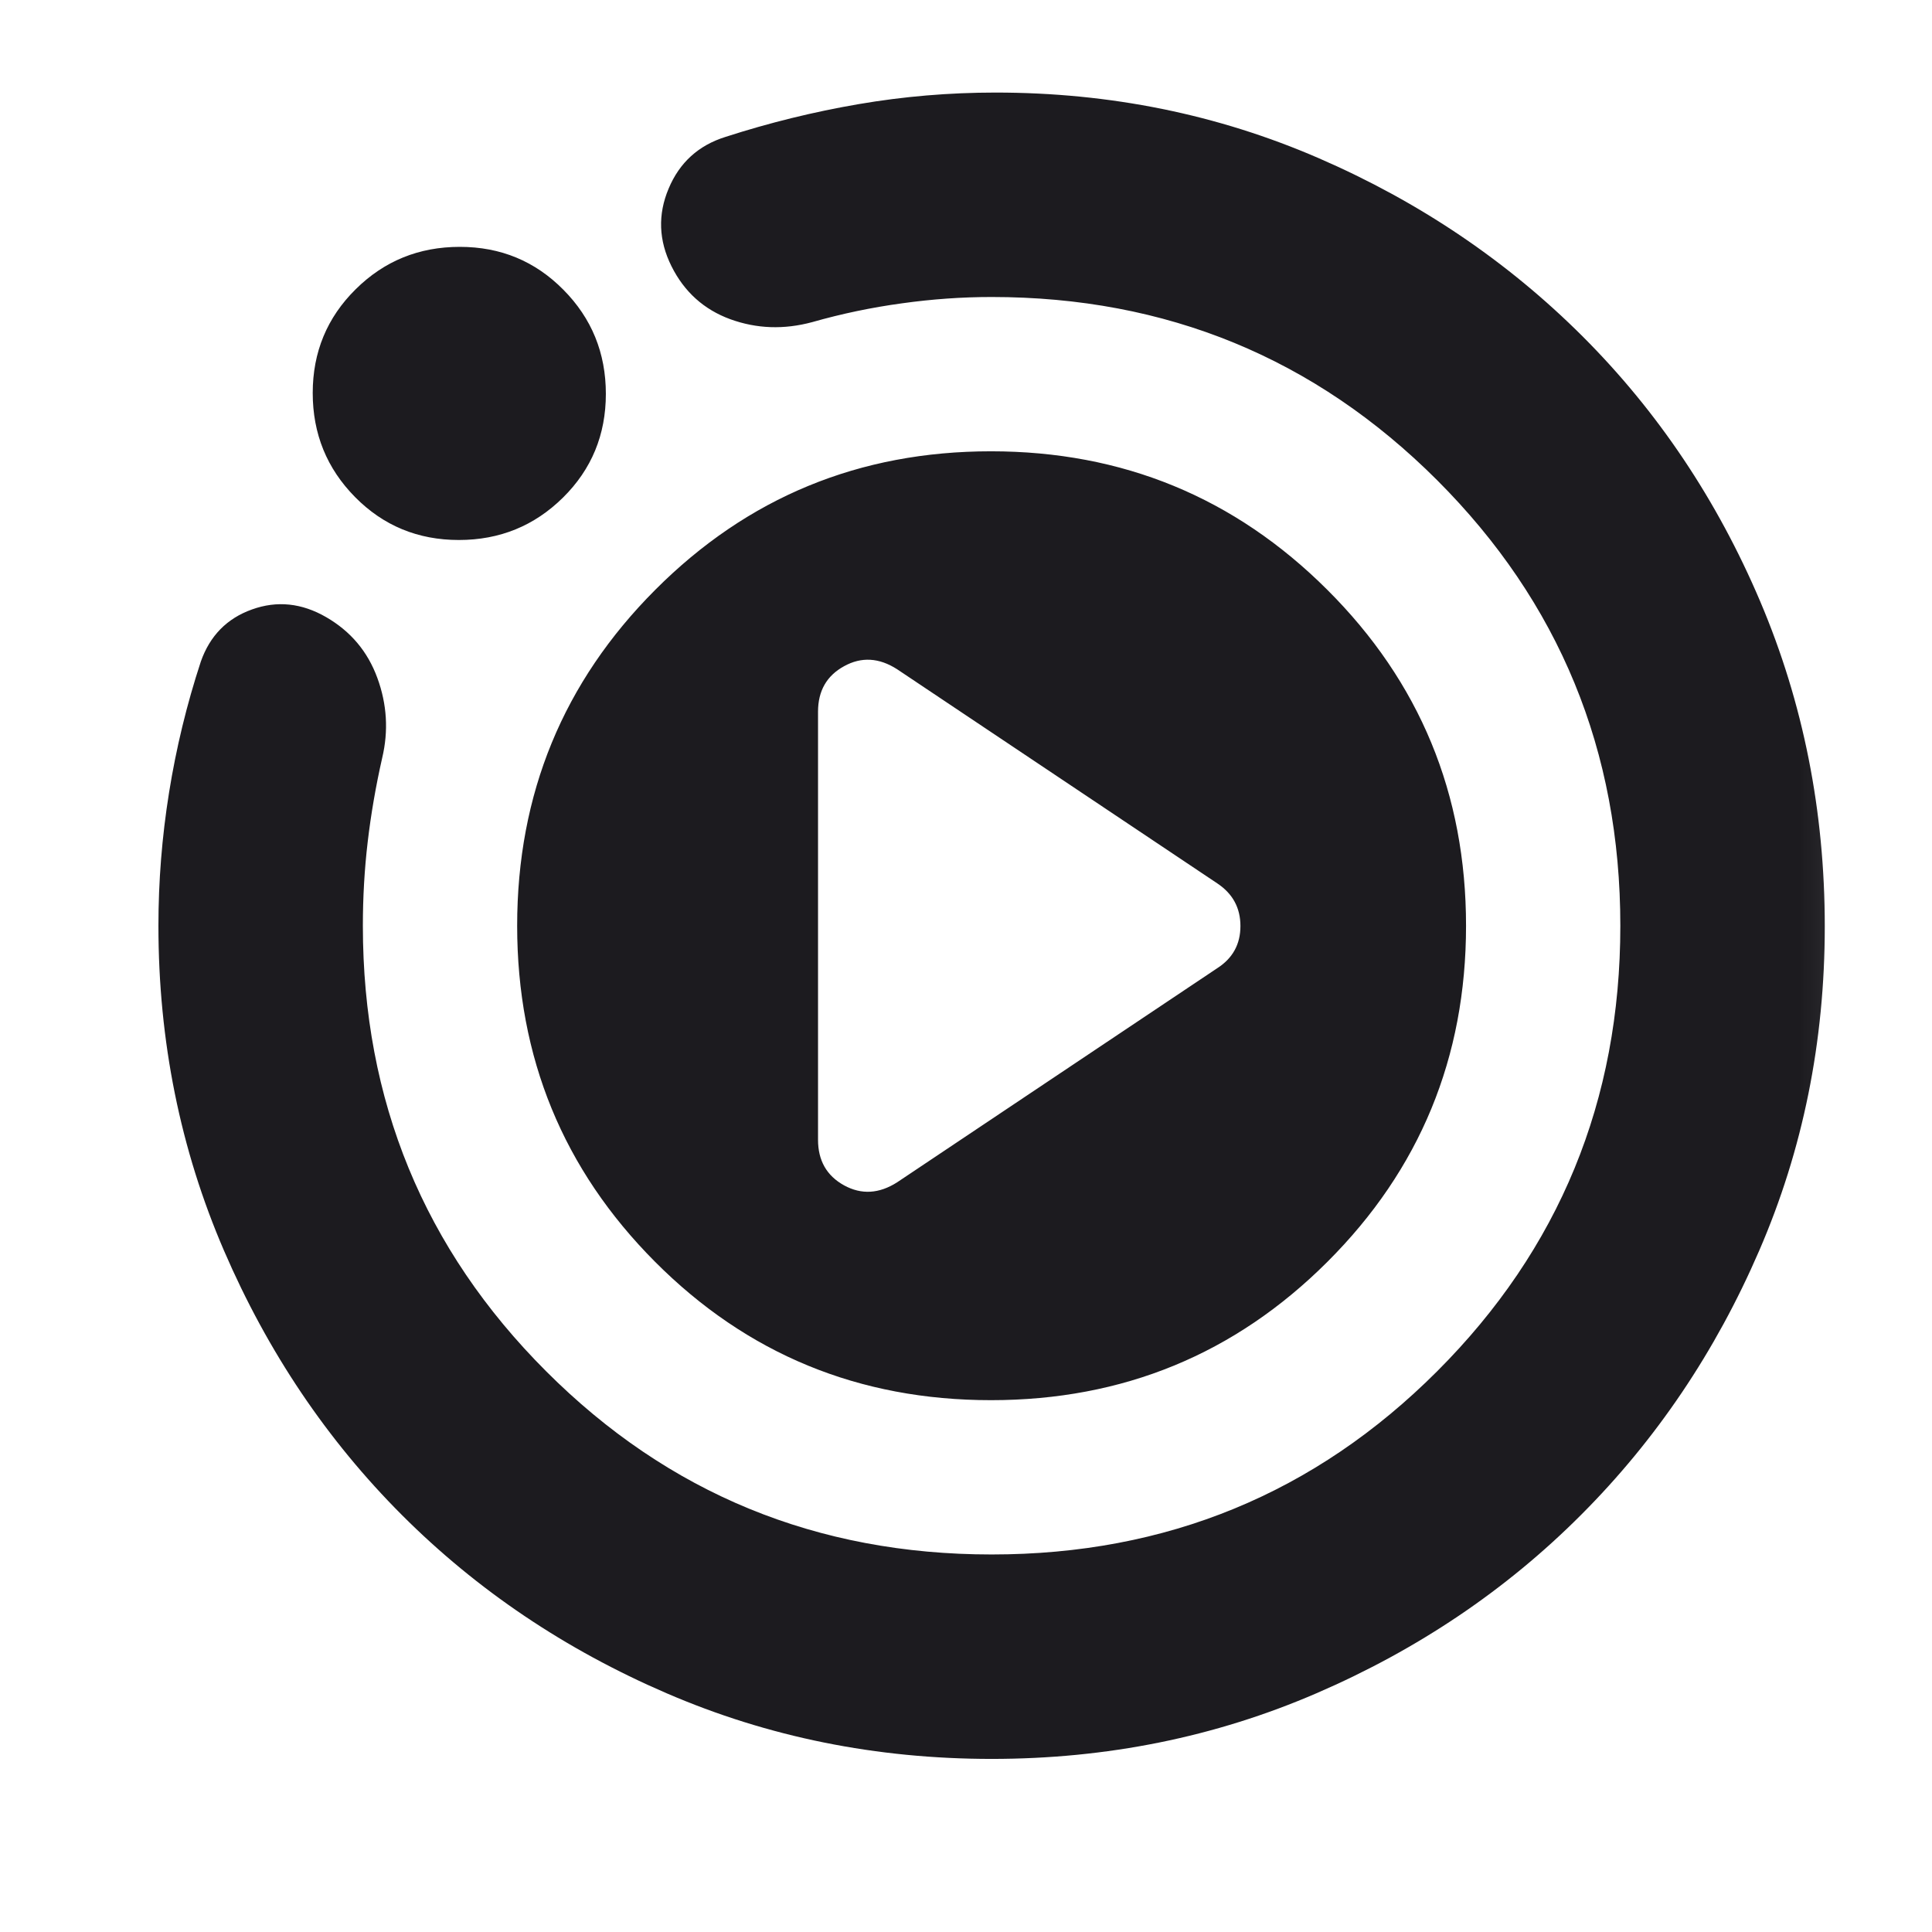 <svg width="22" height="22" viewBox="0 0 22 22" fill="none" xmlns="http://www.w3.org/2000/svg">
<mask id="mask0_737_75" style="mask-type:alpha" maskUnits="userSpaceOnUse" x="0" y="0" width="22" height="22">
<rect x="0.75" width="21.083" height="21.083" fill="#D9D9D9"/>
</mask>
<g mask="url(#mask0_737_75)">
<path d="M10.216 13.463L13.861 11.025C14.037 10.912 14.125 10.752 14.125 10.545C14.125 10.338 14.037 10.176 13.861 10.059L10.216 7.621C10.011 7.489 9.809 7.477 9.612 7.586C9.414 7.694 9.315 7.867 9.315 8.104V12.979C9.315 13.216 9.414 13.389 9.612 13.498C9.809 13.606 10.011 13.594 10.216 13.463ZM11.292 20.029C9.979 20.029 8.746 19.78 7.592 19.282C6.437 18.784 5.433 18.108 4.579 17.254C3.725 16.4 3.049 15.396 2.551 14.242C2.053 13.088 1.804 11.854 1.804 10.542C1.804 10.036 1.844 9.531 1.925 9.025C2.006 8.52 2.126 8.023 2.287 7.533C2.39 7.24 2.584 7.042 2.869 6.94C3.155 6.837 3.437 6.867 3.715 7.028C3.993 7.189 4.187 7.419 4.297 7.72C4.407 8.02 4.425 8.324 4.352 8.631C4.279 8.953 4.224 9.272 4.187 9.587C4.15 9.901 4.132 10.22 4.132 10.542C4.132 12.533 4.828 14.224 6.219 15.615C7.609 17.006 9.3 17.701 11.292 17.701C13.283 17.701 14.974 17.006 16.365 15.615C17.756 14.224 18.451 12.533 18.451 10.542C18.451 8.55 17.756 6.859 16.365 5.468C14.974 4.078 13.283 3.382 11.292 3.382C10.955 3.382 10.614 3.406 10.271 3.454C9.926 3.501 9.586 3.572 9.249 3.668C8.927 3.755 8.616 3.744 8.316 3.635C8.016 3.525 7.792 3.324 7.646 3.031C7.5 2.738 7.489 2.443 7.614 2.147C7.738 1.851 7.954 1.655 8.261 1.559C8.759 1.398 9.264 1.274 9.776 1.186C10.289 1.098 10.809 1.054 11.336 1.054C12.641 1.054 13.868 1.303 15.016 1.801C16.164 2.299 17.166 2.976 18.023 3.832C18.88 4.689 19.553 5.694 20.044 6.849C20.534 8.003 20.779 9.237 20.779 10.549C20.779 11.862 20.53 13.093 20.032 14.242C19.535 15.392 18.859 16.394 18.005 17.249C17.151 18.105 16.147 18.782 14.992 19.281C13.838 19.78 12.604 20.029 11.292 20.029ZM5.225 6.149C4.76 6.149 4.366 5.987 4.044 5.661C3.722 5.335 3.561 4.94 3.561 4.475C3.561 4.01 3.724 3.616 4.05 3.294C4.375 2.972 4.77 2.811 5.236 2.811C5.701 2.811 6.094 2.974 6.416 3.3C6.738 3.625 6.899 4.02 6.899 4.485C6.899 4.95 6.737 5.344 6.411 5.666C6.085 5.988 5.69 6.149 5.225 6.149ZM5.889 10.542C5.889 9.041 6.414 7.765 7.463 6.715C8.512 5.664 9.785 5.139 11.284 5.139C12.783 5.139 14.059 5.664 15.113 6.715C16.167 7.765 16.694 9.041 16.694 10.542C16.694 12.042 16.168 13.318 15.116 14.368C14.064 15.419 12.787 15.944 11.284 15.944C9.781 15.944 8.506 15.419 7.459 14.368C6.413 13.318 5.889 12.042 5.889 10.542Z" fill="#1C1B1F"/>
</g>
</svg>
